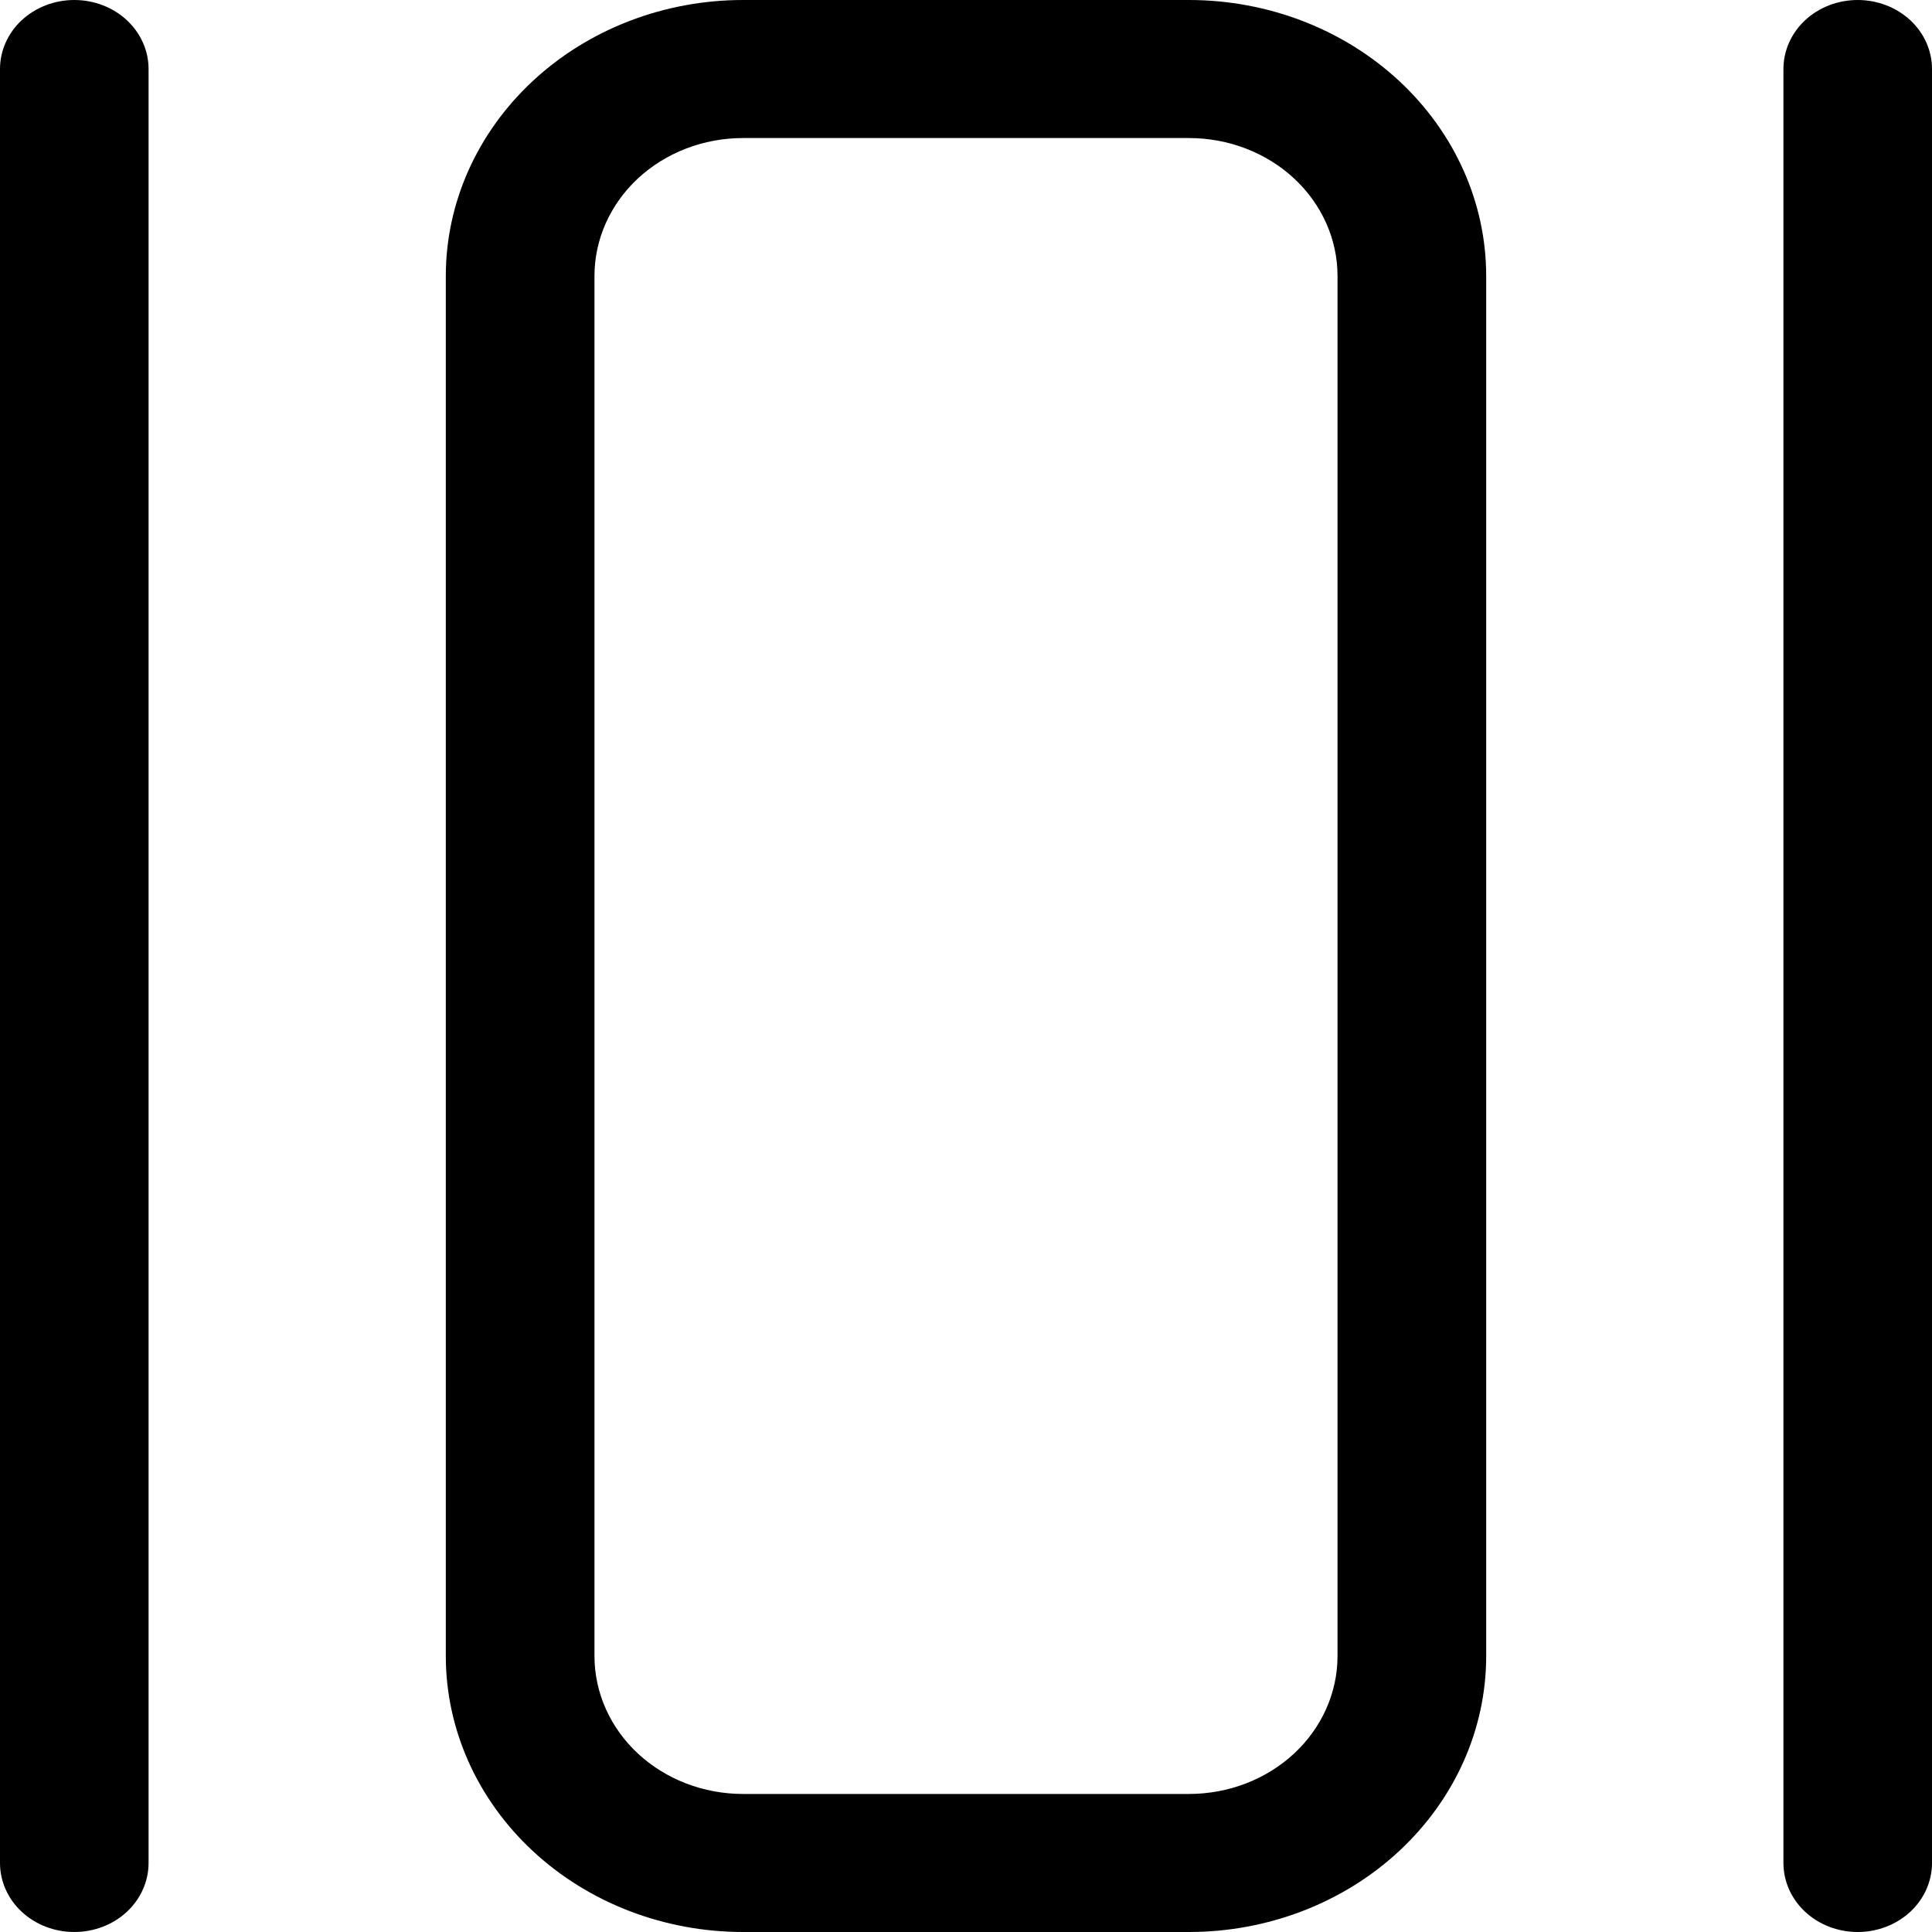 <svg width="20" height="20" viewBox="0 0 20 20" xmlns="http://www.w3.org/2000/svg">
<path d="M4.615 17.143L4.615 2.857C4.615 2.099 4.94 1.373 5.517 0.837C6.094 0.301 6.876 -1.90735e-06 7.692 -1.90735e-06L12.308 -1.90735e-06C13.124 -1.90735e-06 13.906 0.301 14.483 0.837C15.06 1.373 15.385 2.099 15.385 2.857L15.385 17.143C15.385 17.901 15.06 18.627 14.483 19.163C13.906 19.699 13.124 20 12.308 20L7.692 20C6.876 20 6.094 19.699 5.517 19.163C4.94 18.627 4.615 17.901 4.615 17.143ZM6.154 17.143C6.154 17.522 6.316 17.885 6.604 18.153C6.893 18.421 7.284 18.571 7.692 18.571L12.308 18.571C12.716 18.571 13.107 18.421 13.396 18.153C13.684 17.885 13.846 17.522 13.846 17.143L13.846 2.857C13.846 2.478 13.684 2.115 13.396 1.847C13.107 1.579 12.716 1.429 12.308 1.429L7.692 1.429C7.284 1.429 6.893 1.579 6.604 1.847C6.316 2.115 6.154 2.478 6.154 2.857L6.154 17.143ZM0.769 20C0.565 20 0.37 19.925 0.225 19.791C0.081 19.657 0 19.475 0 19.286L0 0.714C0 0.525 0.081 0.343 0.225 0.209C0.37 0.075 0.565 -1.90735e-06 0.769 -1.90735e-06C0.973 -1.90735e-06 1.169 0.075 1.313 0.209C1.457 0.343 1.538 0.525 1.538 0.714L1.538 19.286C1.538 19.475 1.457 19.657 1.313 19.791C1.169 19.925 0.973 20 0.769 20ZM19.231 20C19.027 20 18.831 19.925 18.687 19.791C18.543 19.657 18.462 19.475 18.462 19.286L18.462 0.714C18.462 0.525 18.543 0.343 18.687 0.209C18.831 0.075 19.027 -1.90735e-06 19.231 -1.90735e-06C19.435 -1.90735e-06 19.63 0.075 19.775 0.209C19.919 0.343 20 0.525 20 0.714L20 19.286C20 19.475 19.919 19.657 19.775 19.791C19.63 19.925 19.435 20 19.231 20Z"/>
</svg>

